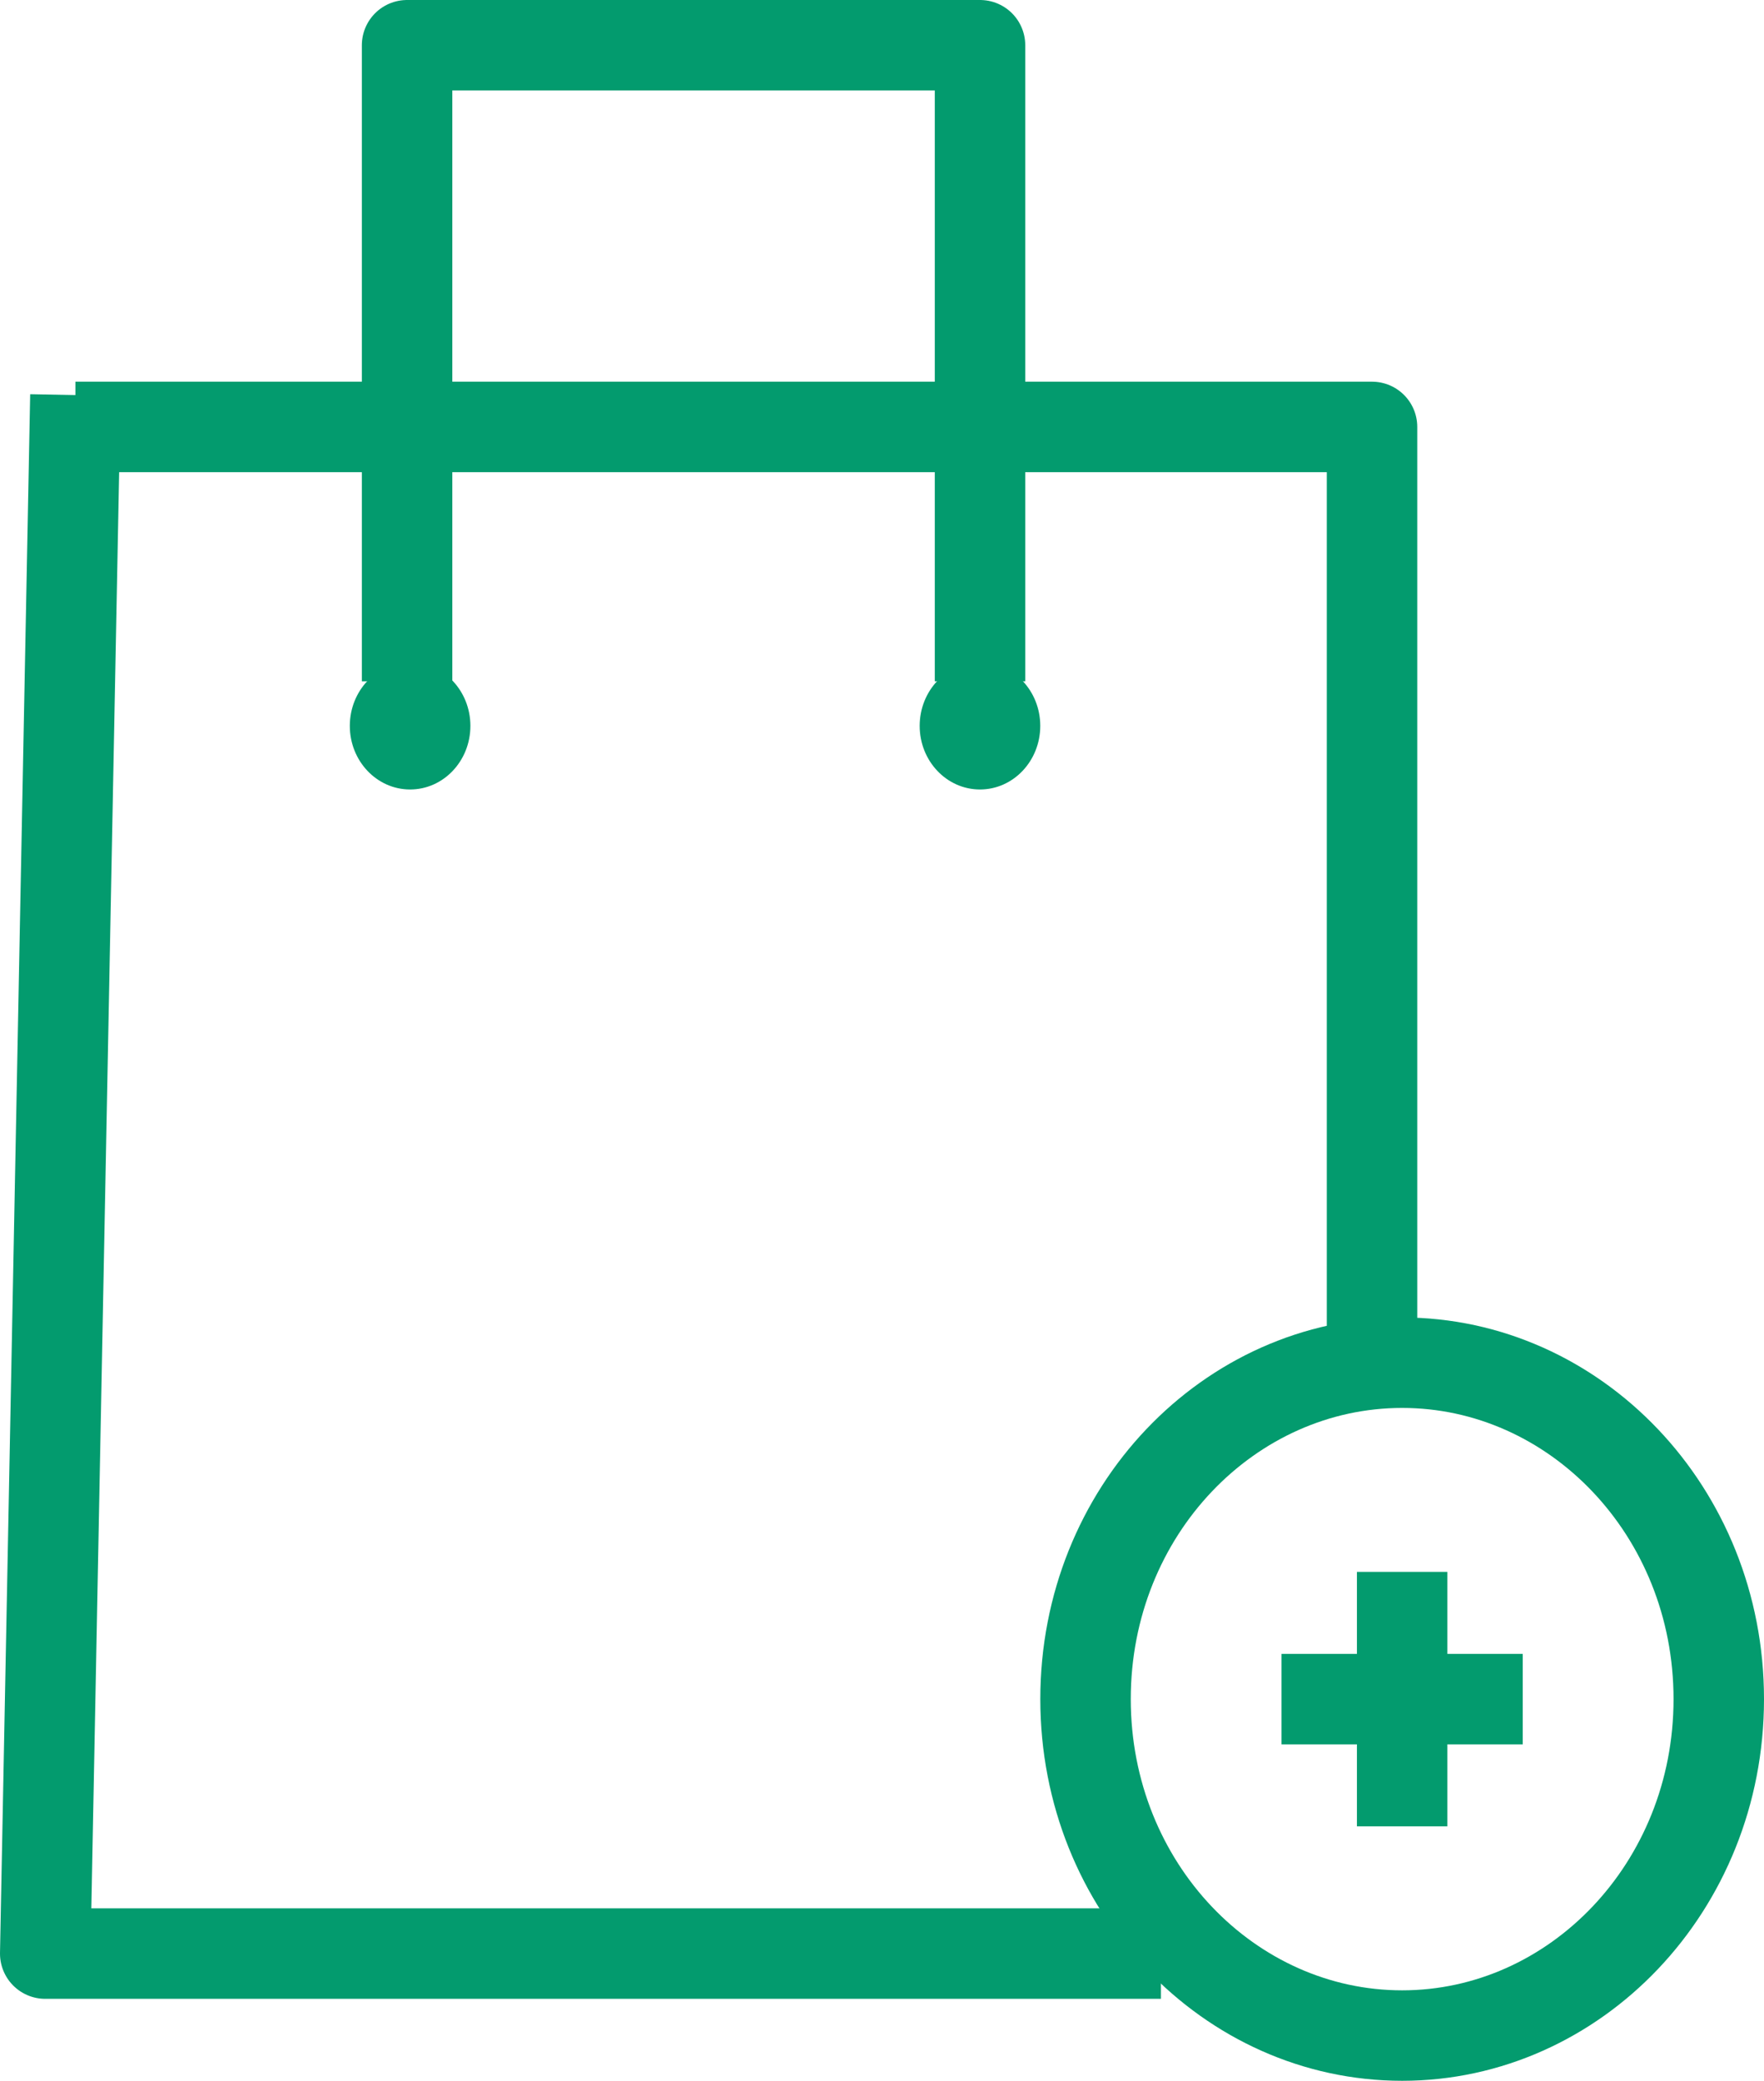 <svg width="39" height="46" viewBox="0 0 39 46" fill="none" xmlns="http://www.w3.org/2000/svg">
<path d="M9 15.062V1H21.667V15.062" stroke="#039B6E" stroke-width="2" stroke-linejoin="round"/>
<path d="M1.667 8.734L1 43.188H25.667" stroke="#039B6E" stroke-width="2" stroke-linejoin="round"/>
<path d="M31 34.75V40.375M28.333 37.562H33.666" stroke="#039B6E" stroke-width="2" stroke-linejoin="round"/>
<path d="M1.667 9.438H30.334V29.828" stroke="#039B6E" stroke-width="2" stroke-linejoin="round"/>
<path d="M38 37.562C38 41.721 34.816 45 31 45C27.183 45 24 41.721 24 37.562C24 33.404 27.183 30.125 31 30.125C34.816 30.125 38 33.404 38 37.562Z" stroke="#039B6E" stroke-width="2"/>
<ellipse cx="9.067" cy="16.047" rx="1.333" ry="1.406" fill="#039B6E"/>
<ellipse cx="21.666" cy="16.047" rx="1.333" ry="1.406" fill="#039B6E"/>
</svg>
